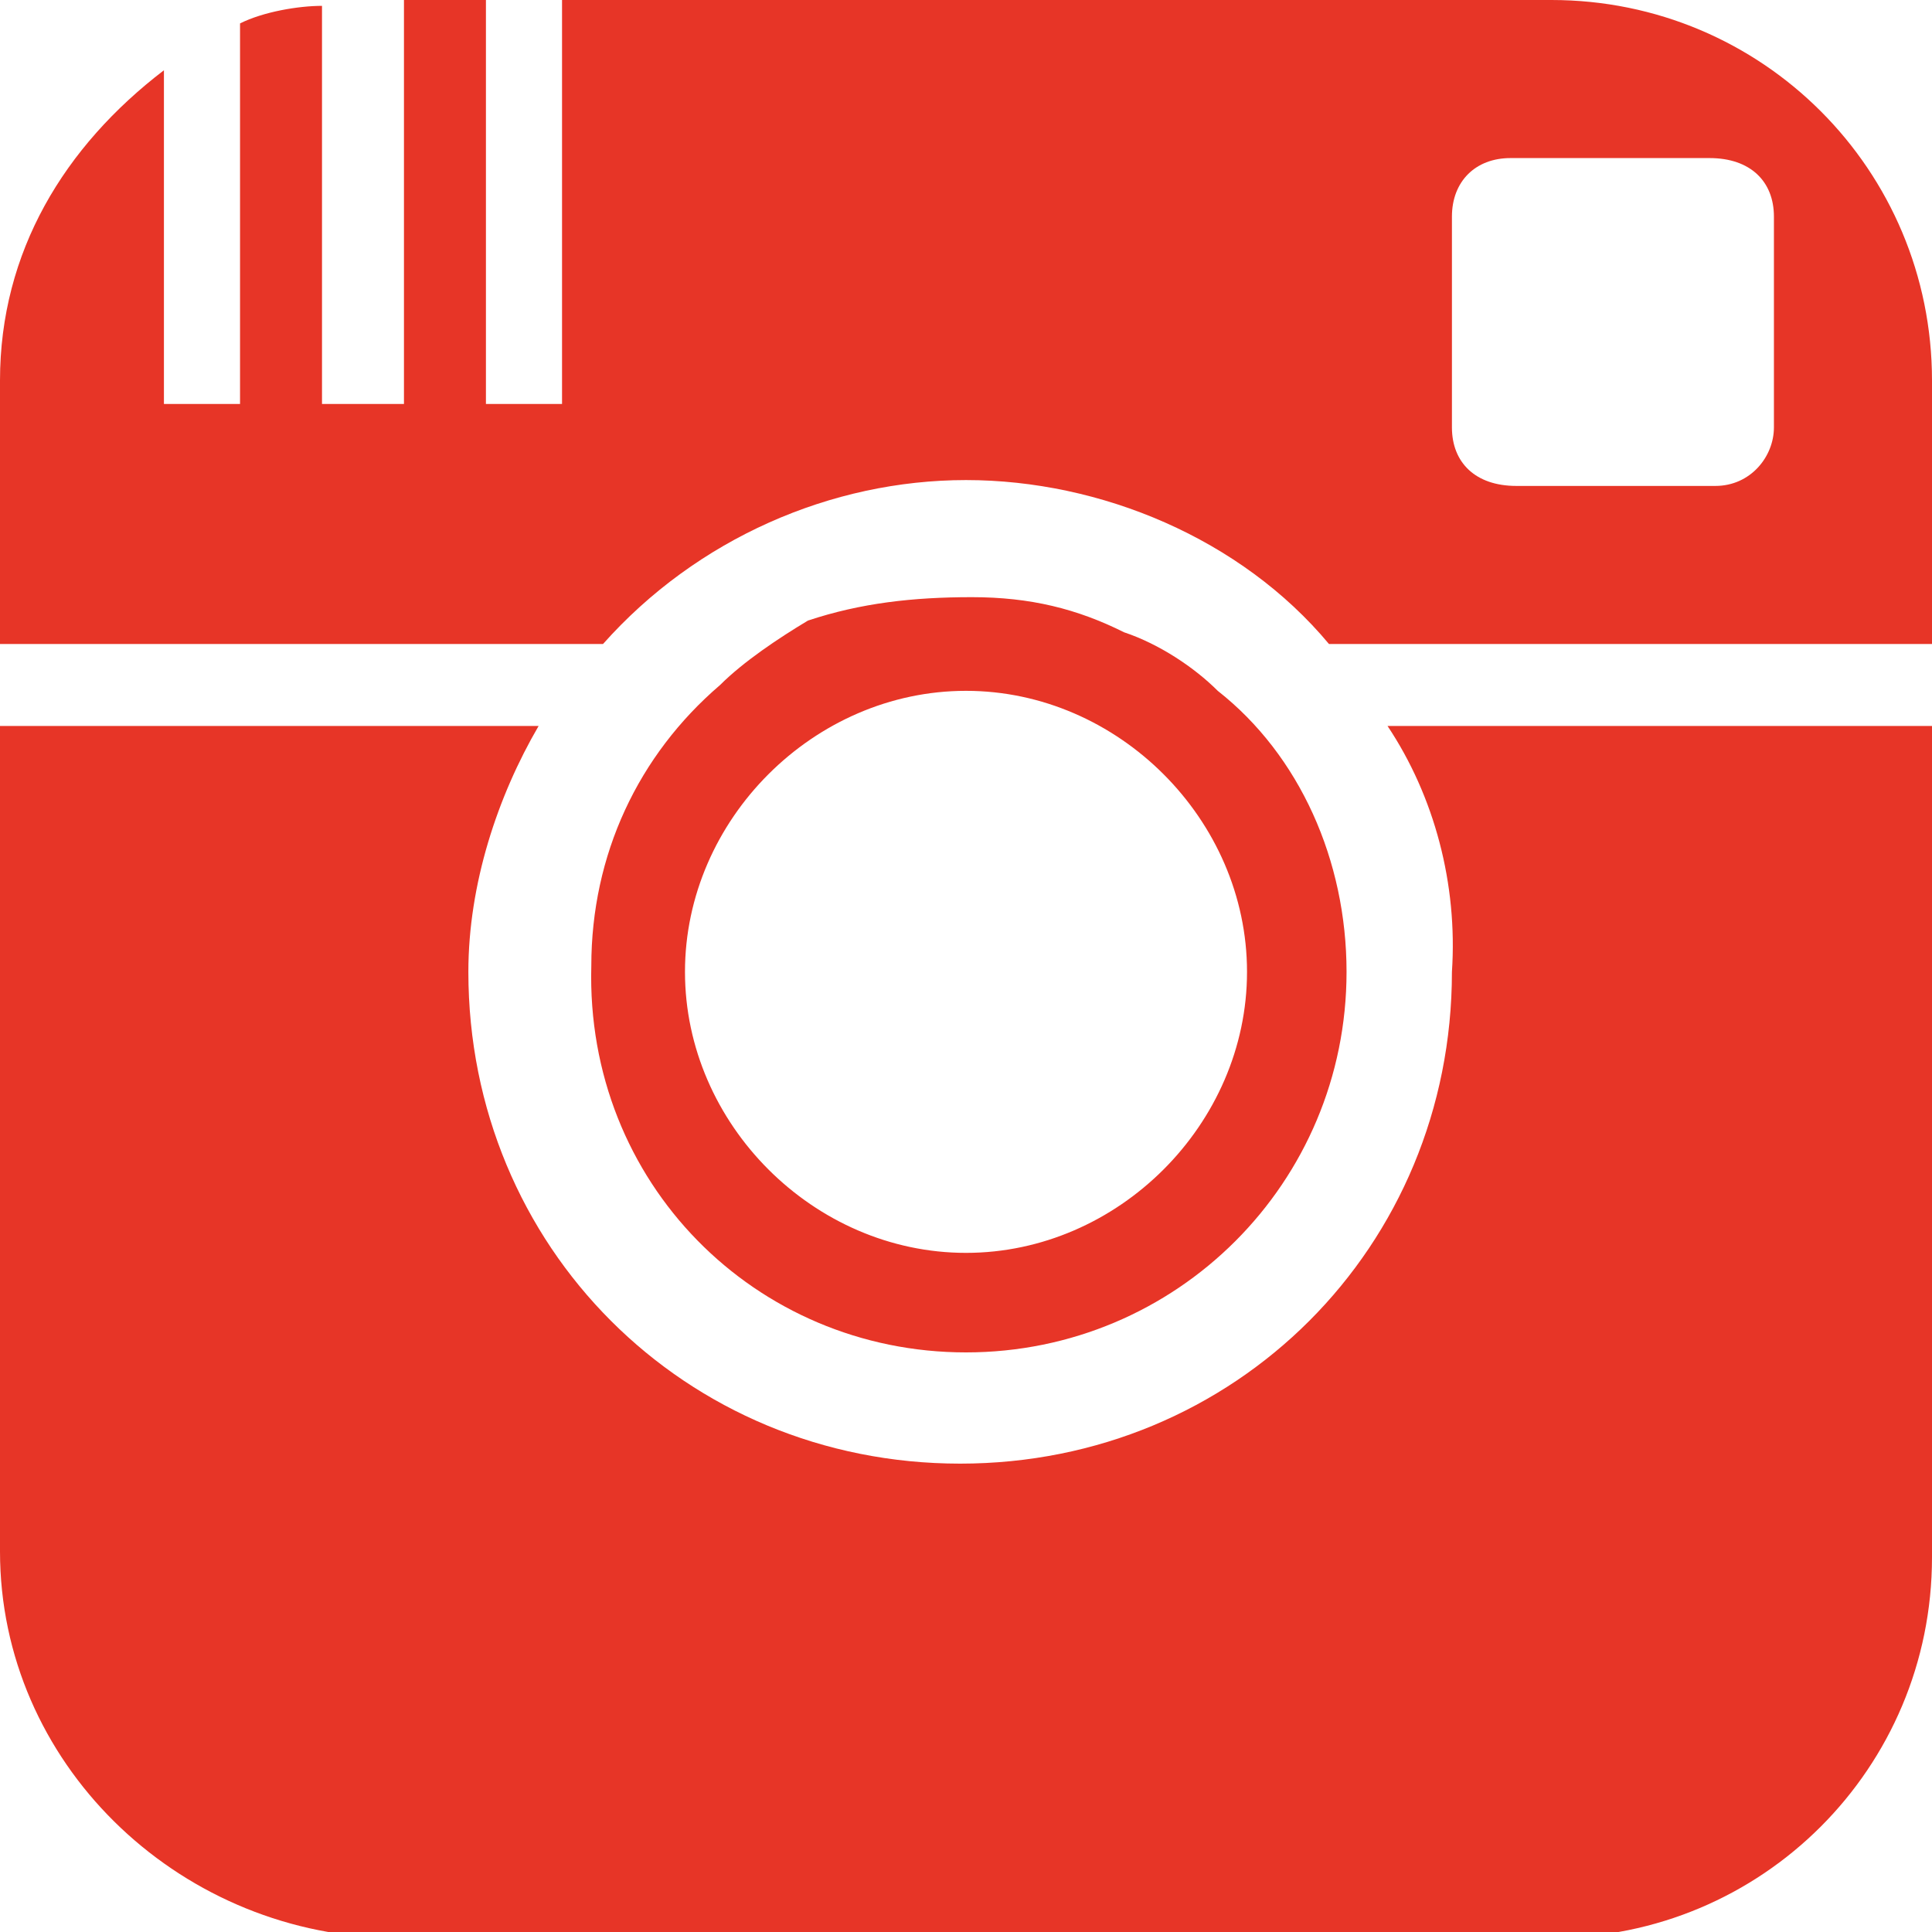 <?xml version="1.0" encoding="utf-8"?>
<!-- Generator: Adobe Illustrator 21.1.0, SVG Export Plug-In . SVG Version: 6.00 Build 0)  -->
<svg version="1.1" id="Layer_1" xmlns="http://www.w3.org/2000/svg" xmlns:xlink="http://www.w3.org/1999/xlink" x="0px" y="0px"
	 viewBox="0 0 33 33" style="enable-background:new 0 0 33 33;" xml:space="preserve">
<style type="text/css">
	.st0{fill:#E73527;}
</style>
<path class="st0" d="M16.5,23.1c3.6,0,6.5-2.9,6.5-6.5c0-1.9-0.8-3.7-2.2-4.8c-0.4-0.4-1-0.8-1.6-1c-0.8-0.4-1.6-0.6-2.6-0.6
	s-1.9,0.1-2.8,0.4c-0.5,0.3-1.1,0.7-1.5,1.1c-1.4,1.2-2.2,2.9-2.2,4.8C10,20.2,12.9,23.1,16.5,23.1z M16.5,11.8
	c2.6,0,4.8,2.2,4.8,4.8s-2.2,4.8-4.8,4.8s-4.8-2.2-4.8-4.8S13.9,11.8,16.5,11.8z M23.7,12.4H33v14.2c0,3.6-2.9,6.5-6.5,6.5H6.6
	C3,33,0,30.1,0,26.5V12.4h9.2C8.5,13.6,8,15.1,8,16.6c0,4.7,3.7,8.4,8.4,8.4s8.4-3.7,8.4-8.4C24.9,15.1,24.5,13.6,23.7,12.4z
	 M26.5,0H9.6v6.9H8.3V0H6.9v6.9H5.5V0.1c-0.4,0-1,0.1-1.4,0.3v6.5H2.8V1.2C1.1,2.5,0,4.3,0,6.5V11h10.3c1.6-1.8,3.9-2.8,6.2-2.8
	s4.7,1,6.2,2.8H33V6.5C33,2.9,30.1,0,26.5,0z M30.3,7.3c0,0.5-0.4,1-1,1h-3.4c-0.7,0-1.1-0.4-1.1-1V3.7c0-0.6,0.4-1,1-1h3.4
	c0.7,0,1.1,0.4,1.1,1V7.3z"/>
</svg>
